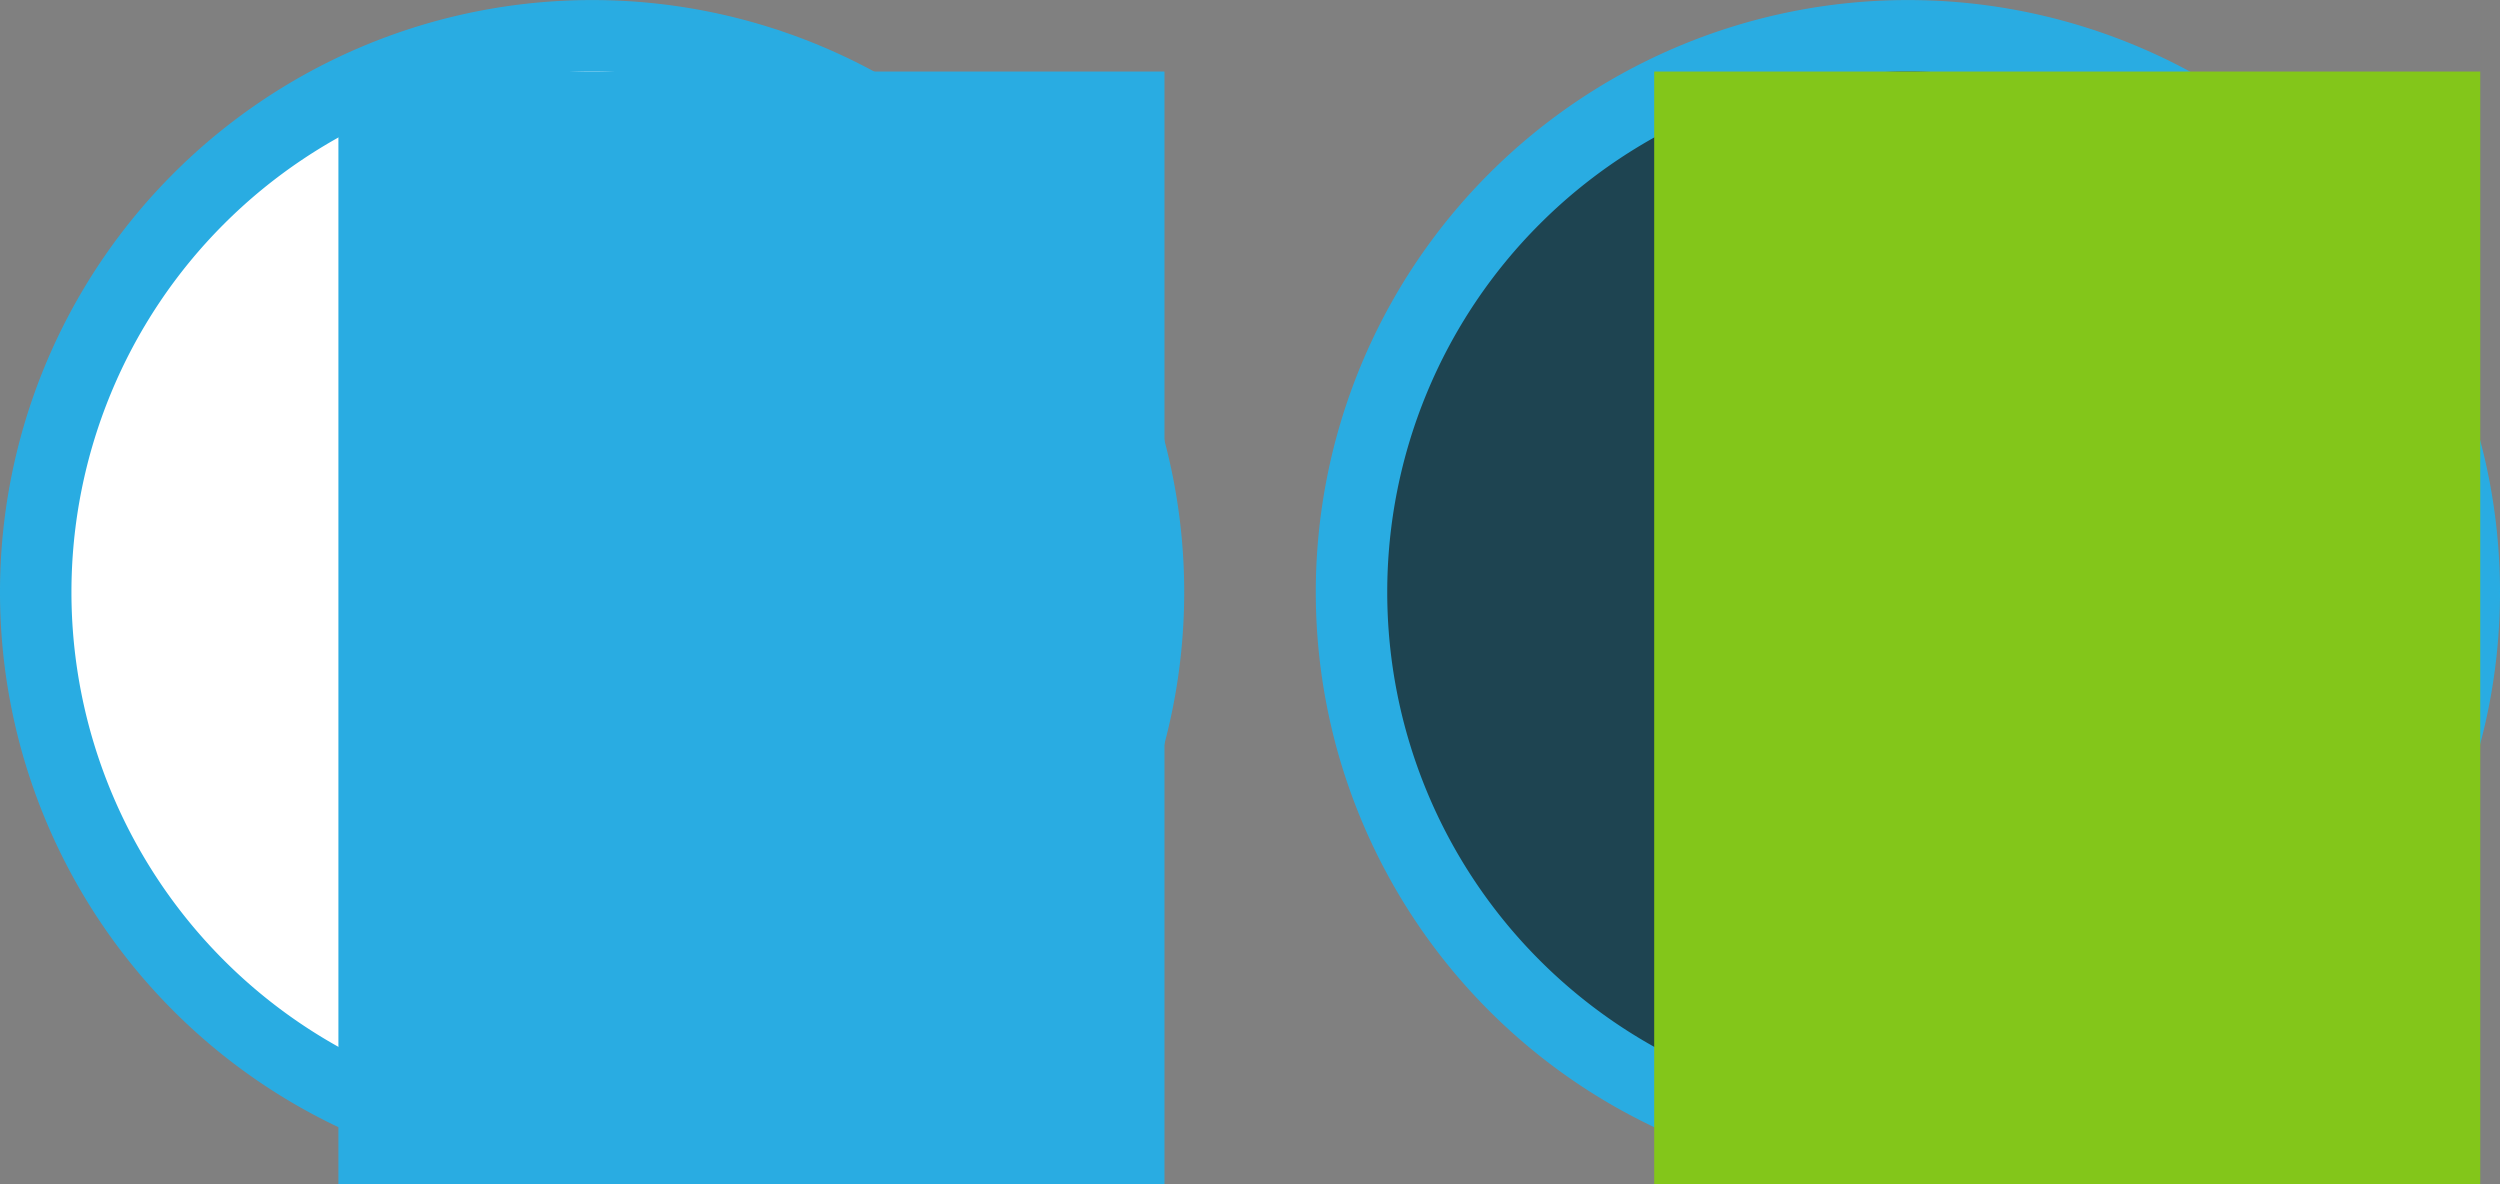 <?xml version="1.0" encoding="UTF-8" standalone="no"?>
<!-- Created with Inkscape (http://www.inkscape.org/) -->

<svg
   xmlns:dc="http://purl.org/dc/elements/1.1/"
   xmlns:cc="http://creativecommons.org/ns#"
   xmlns:rdf="http://www.w3.org/1999/02/22-rdf-syntax-ns#"
   xmlns:svg="http://www.w3.org/2000/svg"
   xmlns="http://www.w3.org/2000/svg"
   xmlns:xlink="http://www.w3.org/1999/xlink"
   xmlns:sodipodi="http://sodipodi.sourceforge.net/DTD/sodipodi-0.dtd"
   xmlns:inkscape="http://www.inkscape.org/namespaces/inkscape"
   version="1.2"
   width="405.334"
   height="192.01"
   id="svg3016"
   inkscape:version="0.48.1 r9760"
   sodipodi:docname="favicon.svg">
  <rect width="100%" height="100%" fill="#808080" stroke="none"/>
  <sodipodi:namedview
     pagecolor="#ffffff"
     bordercolor="#666666"
     borderopacity="1"
     objecttolerance="10"
     gridtolerance="10"
     guidetolerance="10"
     inkscape:pageopacity="0"
     inkscape:pageshadow="2"
     inkscape:window-width="1440"
     inkscape:window-height="841"
     id="namedview26"
     showgrid="false"
     inkscape:zoom="0.675"
     inkscape:cx="258.72643"
     inkscape:cy="4.4966131"
     inkscape:window-x="0"
     inkscape:window-y="0"
     inkscape:window-maximized="1"
     inkscape:current-layer="svg3016"
     fit-margin-top="0"
     fit-margin-left="0"
     fit-margin-right="0"
     fit-margin-bottom="0" />
  <defs
     id="defs3018">
    <linearGradient
       id="linearGradient3766">
      <stop
         id="stop3768"
         style="stop-color:#83c61a;stop-opacity:1"
         offset="0" />
      <stop
         id="stop3770"
         style="stop-color:#83c61a;stop-opacity:0"
         offset="1" />
    </linearGradient>
    <filter
       color-interpolation-filters="sRGB"
       id="filter3827">
      <feGaussianBlur
         result="result1"
         in="SourceAlpha"
         stdDeviation="12"
         id="feGaussianBlur3829" />
      <feComposite
         in2="result1"
         operator="arithmetic"
         k1="0"
         k2="3.5"
         k3="0"
         k4="-2"
         result="result2"
         id="feComposite3831" />
      <feComposite
         in2="result2"
         operator="out"
         in="SourceGraphic"
         result="result91"
         id="feComposite3833" />
      <feBlend
         in2="result91"
         mode="darken"
         id="feBlend3835" />
    </filter>
    <linearGradient
       x1="-58.374"
       y1="-25.597"
       x2="20.64"
       y2="-25.597"
       id="linearGradient3772"
       xlink:href="#linearGradient3766"
       gradientUnits="userSpaceOnUse" />
    <linearGradient
       x1="-58.374"
       y1="-25.597"
       x2="20.64"
       y2="-25.597"
       id="linearGradient3846"
       xlink:href="#linearGradient3766"
       gradientUnits="userSpaceOnUse" />
    <linearGradient
       inkscape:collect="always"
       xlink:href="#linearGradient3766"
       id="linearGradient3019"
       gradientUnits="userSpaceOnUse"
       x1="-58.374"
       y1="-25.597"
       x2="20.64"
       y2="-25.597" />
  </defs>
  <g
     transform="translate(207.832,-844.86)"
     id="g4422"
     style="display:inline" />
  <g
     transform="translate(207.832,-844.86)"
     id="g4418"
     style="display:inline" />
  <g
     transform="translate(207.832,-844.86)"
     id="g4410"
     style="display:inline" />
  <g
     id="g3801">
    <path
       d="m 399.542,96.01 a 90.208,90.208 0 0 1 -180.416,0 90.208,90.208 0 1 1 180.416,0 z"
       id="path3032"
       style="fill:#1e4451;fill-opacity:1;stroke:#29ace2;stroke-width:11.584;stroke-linecap:square;stroke-linejoin:round;stroke-miterlimit:0;stroke-opacity:1;stroke-dasharray:none;stroke-dashoffset:0"
       inkscape:connector-curvature="0" />
    <g
       style="display:inline"
       id="g4414"
       transform="translate(207.832,-844.86)">
      <flowRoot
         style="font-size:130px;font-style:normal;font-variant:normal;font-weight:500;font-stretch:normal;text-align:start;line-height:125%;letter-spacing:0px;word-spacing:0px;writing-mode:lr-tb;text-anchor:start;fill:#83c61a;fill-opacity:1;stroke:none;display:inline;font-family:Artifika;-inkscape-font-specification:Artifika Medium"
         xml:space="preserve"
         id="flowRoot4745"
         transform="translate(120.369,966.46)"><flowRegion
           style="fill:url(#linearGradient3846);fill-opacity:1"
           id="flowRegion4747"><rect
             style="font-size:130px;font-style:normal;font-variant:normal;font-weight:500;font-stretch:normal;text-align:start;line-height:125%;writing-mode:lr-tb;text-anchor:start;fill:#83c61a;fill-opacity:1;stroke:none;font-family:Artifika;-inkscape-font-specification:Artifika Medium"
             id="rect4749"
             y="-110"
             x="-60"
             height="205.508"
             width="133.93" /></flowRegion><flowPara
           style="fill:#83c61a;fill-opacity:1;stroke:none"
           id="flowPara4751">E</flowPara></flowRoot>    </g>
  </g>
  <g
     id="g3793">
    <path
       style="fill:#ffffff;fill-opacity:1;stroke:#29ace2;stroke-width:11.584;stroke-linecap:square;stroke-linejoin:round;stroke-miterlimit:0;stroke-opacity:1;stroke-dasharray:none;stroke-dashoffset:0"
       id="path3005"
       d="m 186.208,96.01 a 90.208,90.208 0 0 1 -180.416,0 90.208,90.208 0 1 1 180.416,0 z"
       inkscape:connector-curvature="0" />
    <g
       transform="translate(-5.501,-844.86)"
       id="g3009"
       style="fill:#29ace2;fill-opacity:1;display:inline">
      <flowRoot
         transform="translate(120.369,966.46)"
         id="flowRoot3011"
         xml:space="preserve"
         style="font-size:130px;font-style:normal;font-variant:normal;font-weight:500;font-stretch:normal;text-align:start;line-height:125%;letter-spacing:0px;word-spacing:0px;writing-mode:lr-tb;text-anchor:start;fill:#29ace2;fill-opacity:1;stroke:none;display:inline;font-family:Artifika;-inkscape-font-specification:Artifika Medium"><flowRegion
           id="flowRegion3013"
           style="fill:url(#linearGradient3019);fill-opacity:1"><rect
             width="133.93"
             height="205.508"
             x="-60"
             y="-110"
             id="rect3015"
             style="font-size:130px;font-style:normal;font-variant:normal;font-weight:500;font-stretch:normal;text-align:start;line-height:125%;writing-mode:lr-tb;text-anchor:start;fill:#29ace2;fill-opacity:1;stroke:none;font-family:Artifika;-inkscape-font-specification:Artifika Medium" /></flowRegion><flowPara
           id="flowPara3017"
           style="fill:#29ace2;fill-opacity:1;stroke:none">E</flowPara></flowRoot>    </g>
  </g>
</svg>
